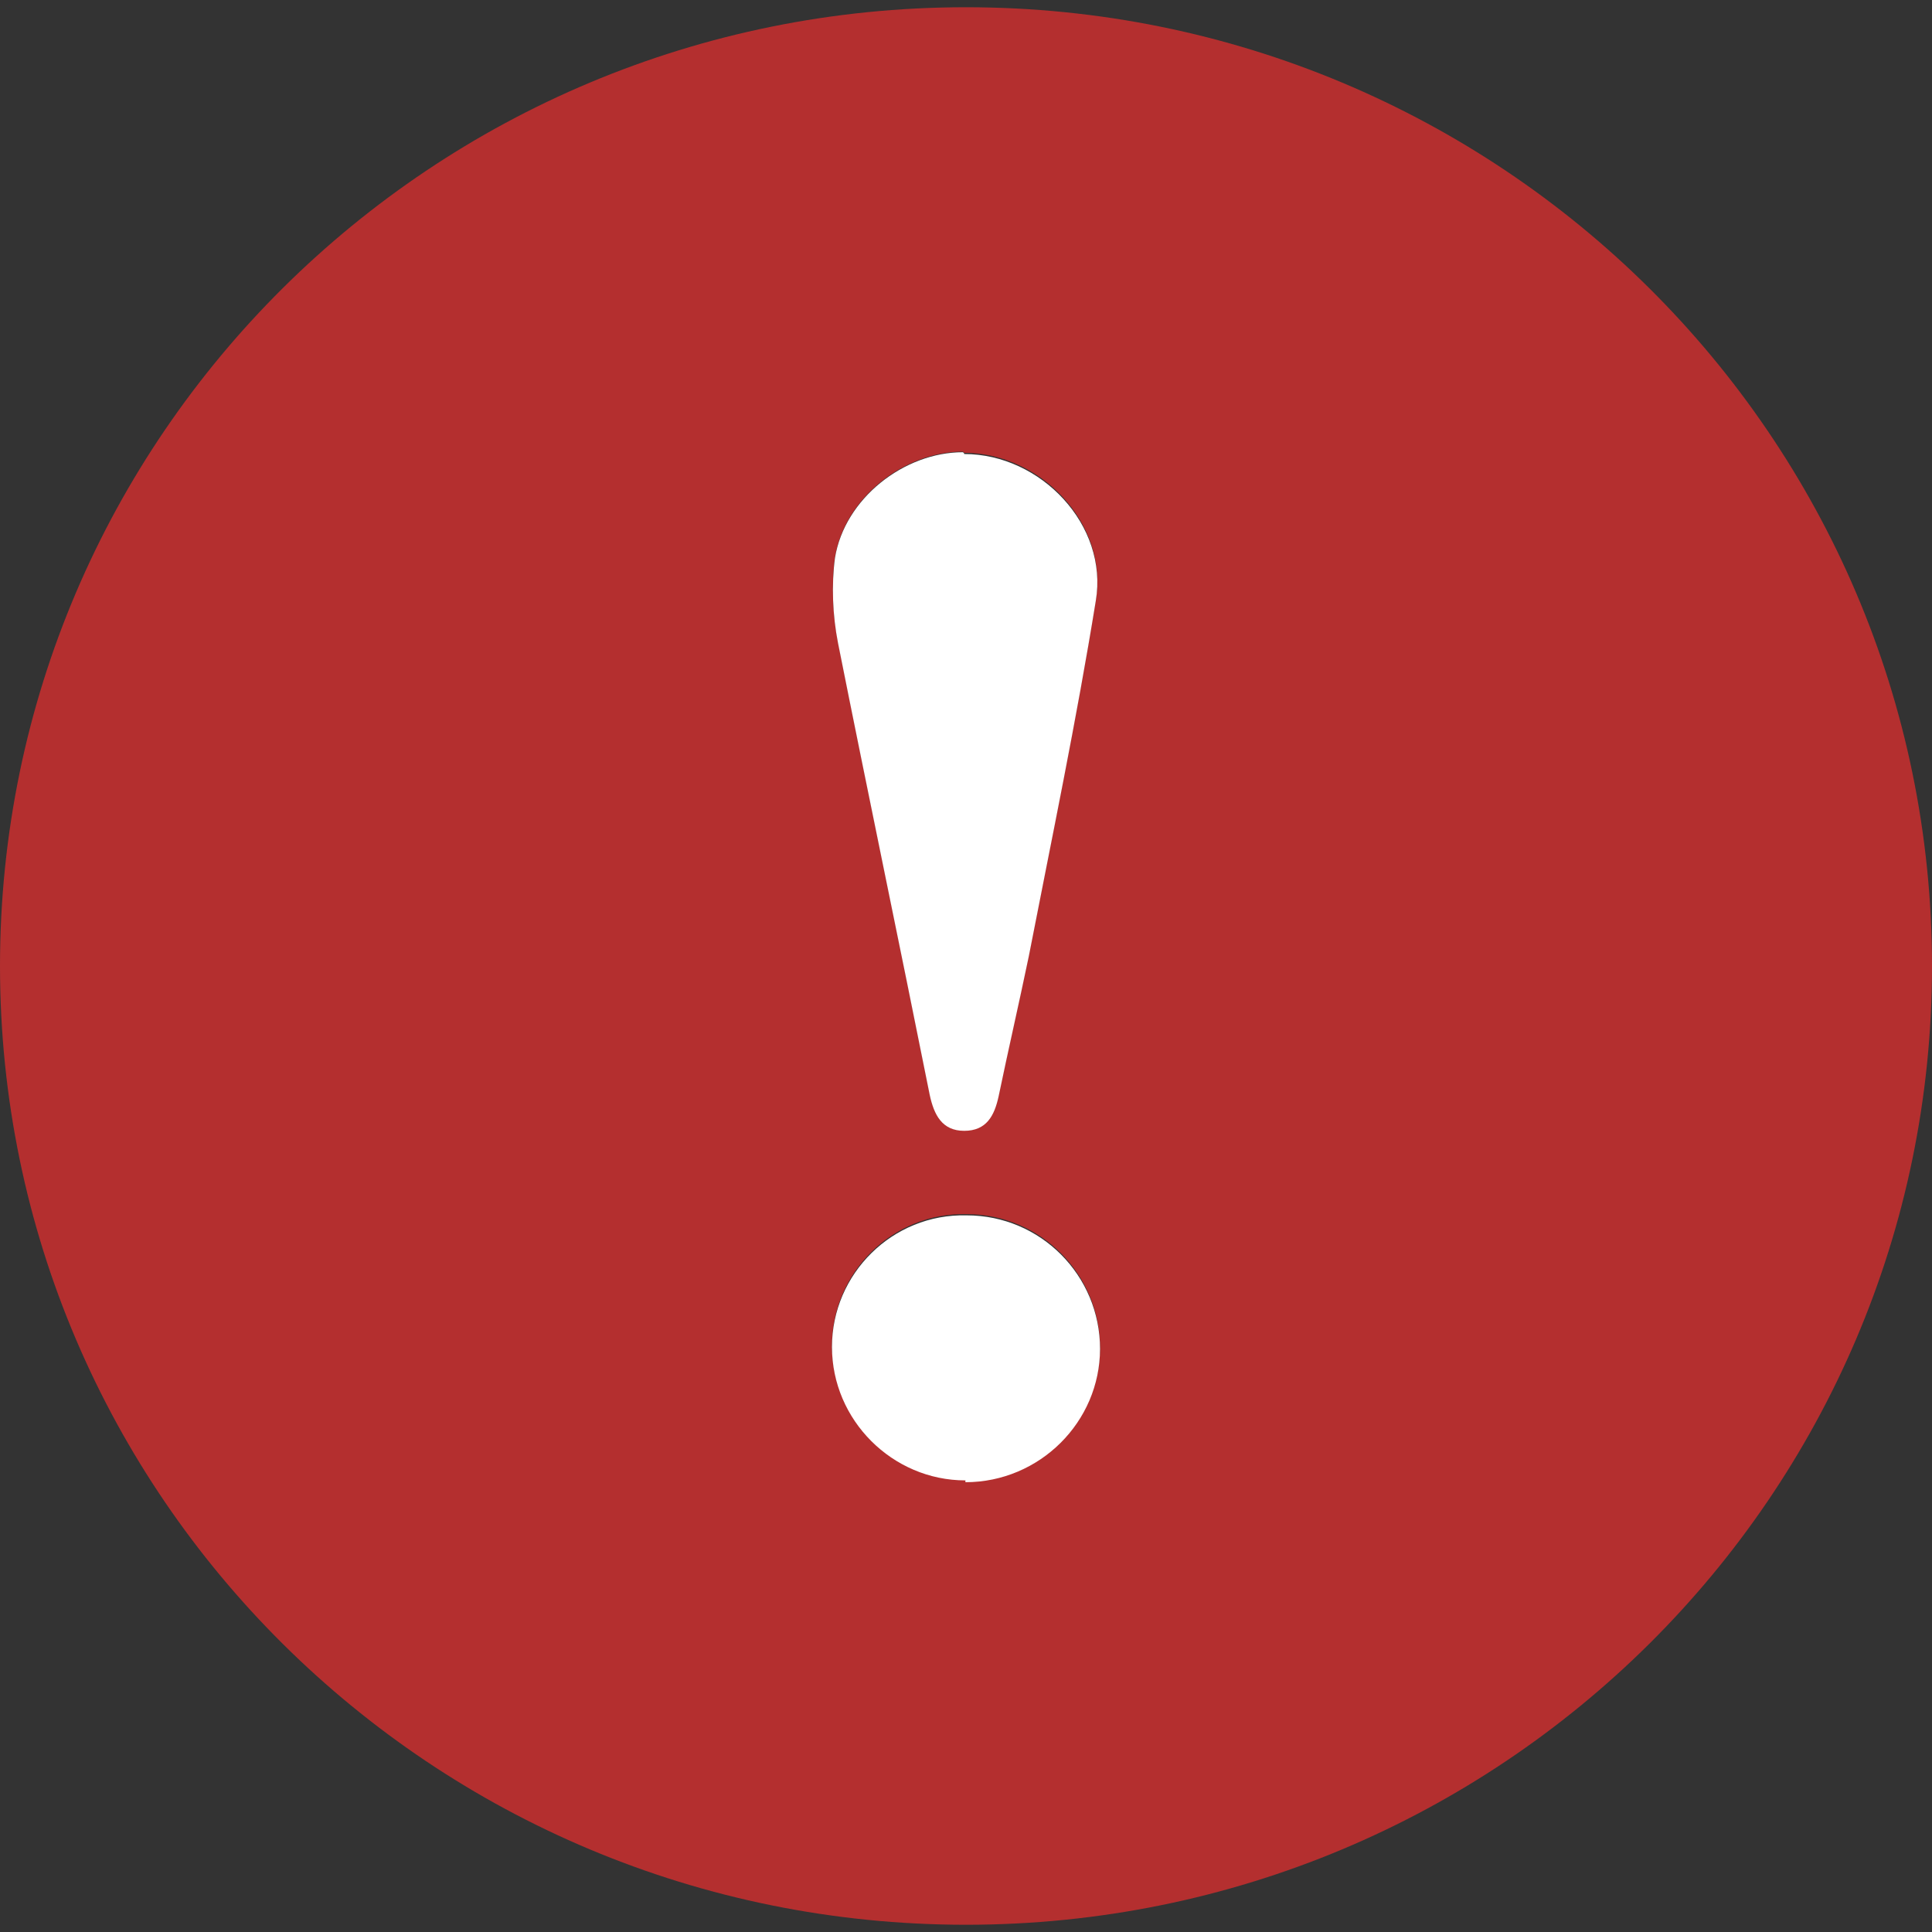 <?xml version="1.0" encoding="UTF-8"?>
<svg id="Layer_1" data-name="Layer 1" xmlns="http://www.w3.org/2000/svg" viewBox="0 0 32 32">
  <rect x="0" y="0" width="32" height="32" fill="#333333" stroke="none"/>
  <defs>
    <style>
      .cls-1 {
        fill: #b42f2f;
      }

      .cls-1, .cls-2 {
        stroke-width: 0px;
      }

      .cls-2 {
        fill: #fff;
      }
    </style>
  </defs>
  <path class="cls-1" d="M16,.12C7.16.12,0,7.23,0,16s7.16,15.88,16,15.88,16-7.11,16-15.88S24.84.12,16,.12ZM13.83,9.23c.16-.98,1.14-1.75,2.12-1.75l.02.02c1.27,0,2.39,1.18,2.18,2.43-.32,1.98-.73,3.94-1.11,5.89-.16.77-.34,1.55-.5,2.32-.07.32-.2.57-.57.57s-.5-.27-.57-.59c-.5-2.5-1.02-4.98-1.52-7.49-.09-.46-.11-.96-.05-1.41ZM15.99,24.52v-.02c-1.21,0-2.21-1-2.21-2.21s1-2.21,2.23-2.18c1.23,0,2.21,1,2.21,2.21s-1,2.21-2.23,2.21Z"/>
  <path class="cls-2" d="M15.97,7.52c1.27,0,2.39,1.18,2.18,2.43-.32,1.98-.73,3.94-1.11,5.89-.16.77-.34,1.55-.5,2.32-.07.32-.2.57-.57.57s-.5-.27-.57-.59c-.5-2.5-1.02-4.98-1.52-7.49-.09-.46-.11-.96-.05-1.41.16-.98,1.14-1.75,2.12-1.75l.02.02Z"/>
  <path class="cls-2" d="M15.99,24.52c-1.21,0-2.21-1-2.21-2.21s1-2.21,2.23-2.18c1.23,0,2.21,1,2.21,2.21s-1,2.21-2.23,2.21v-.02Z"/>
</svg>